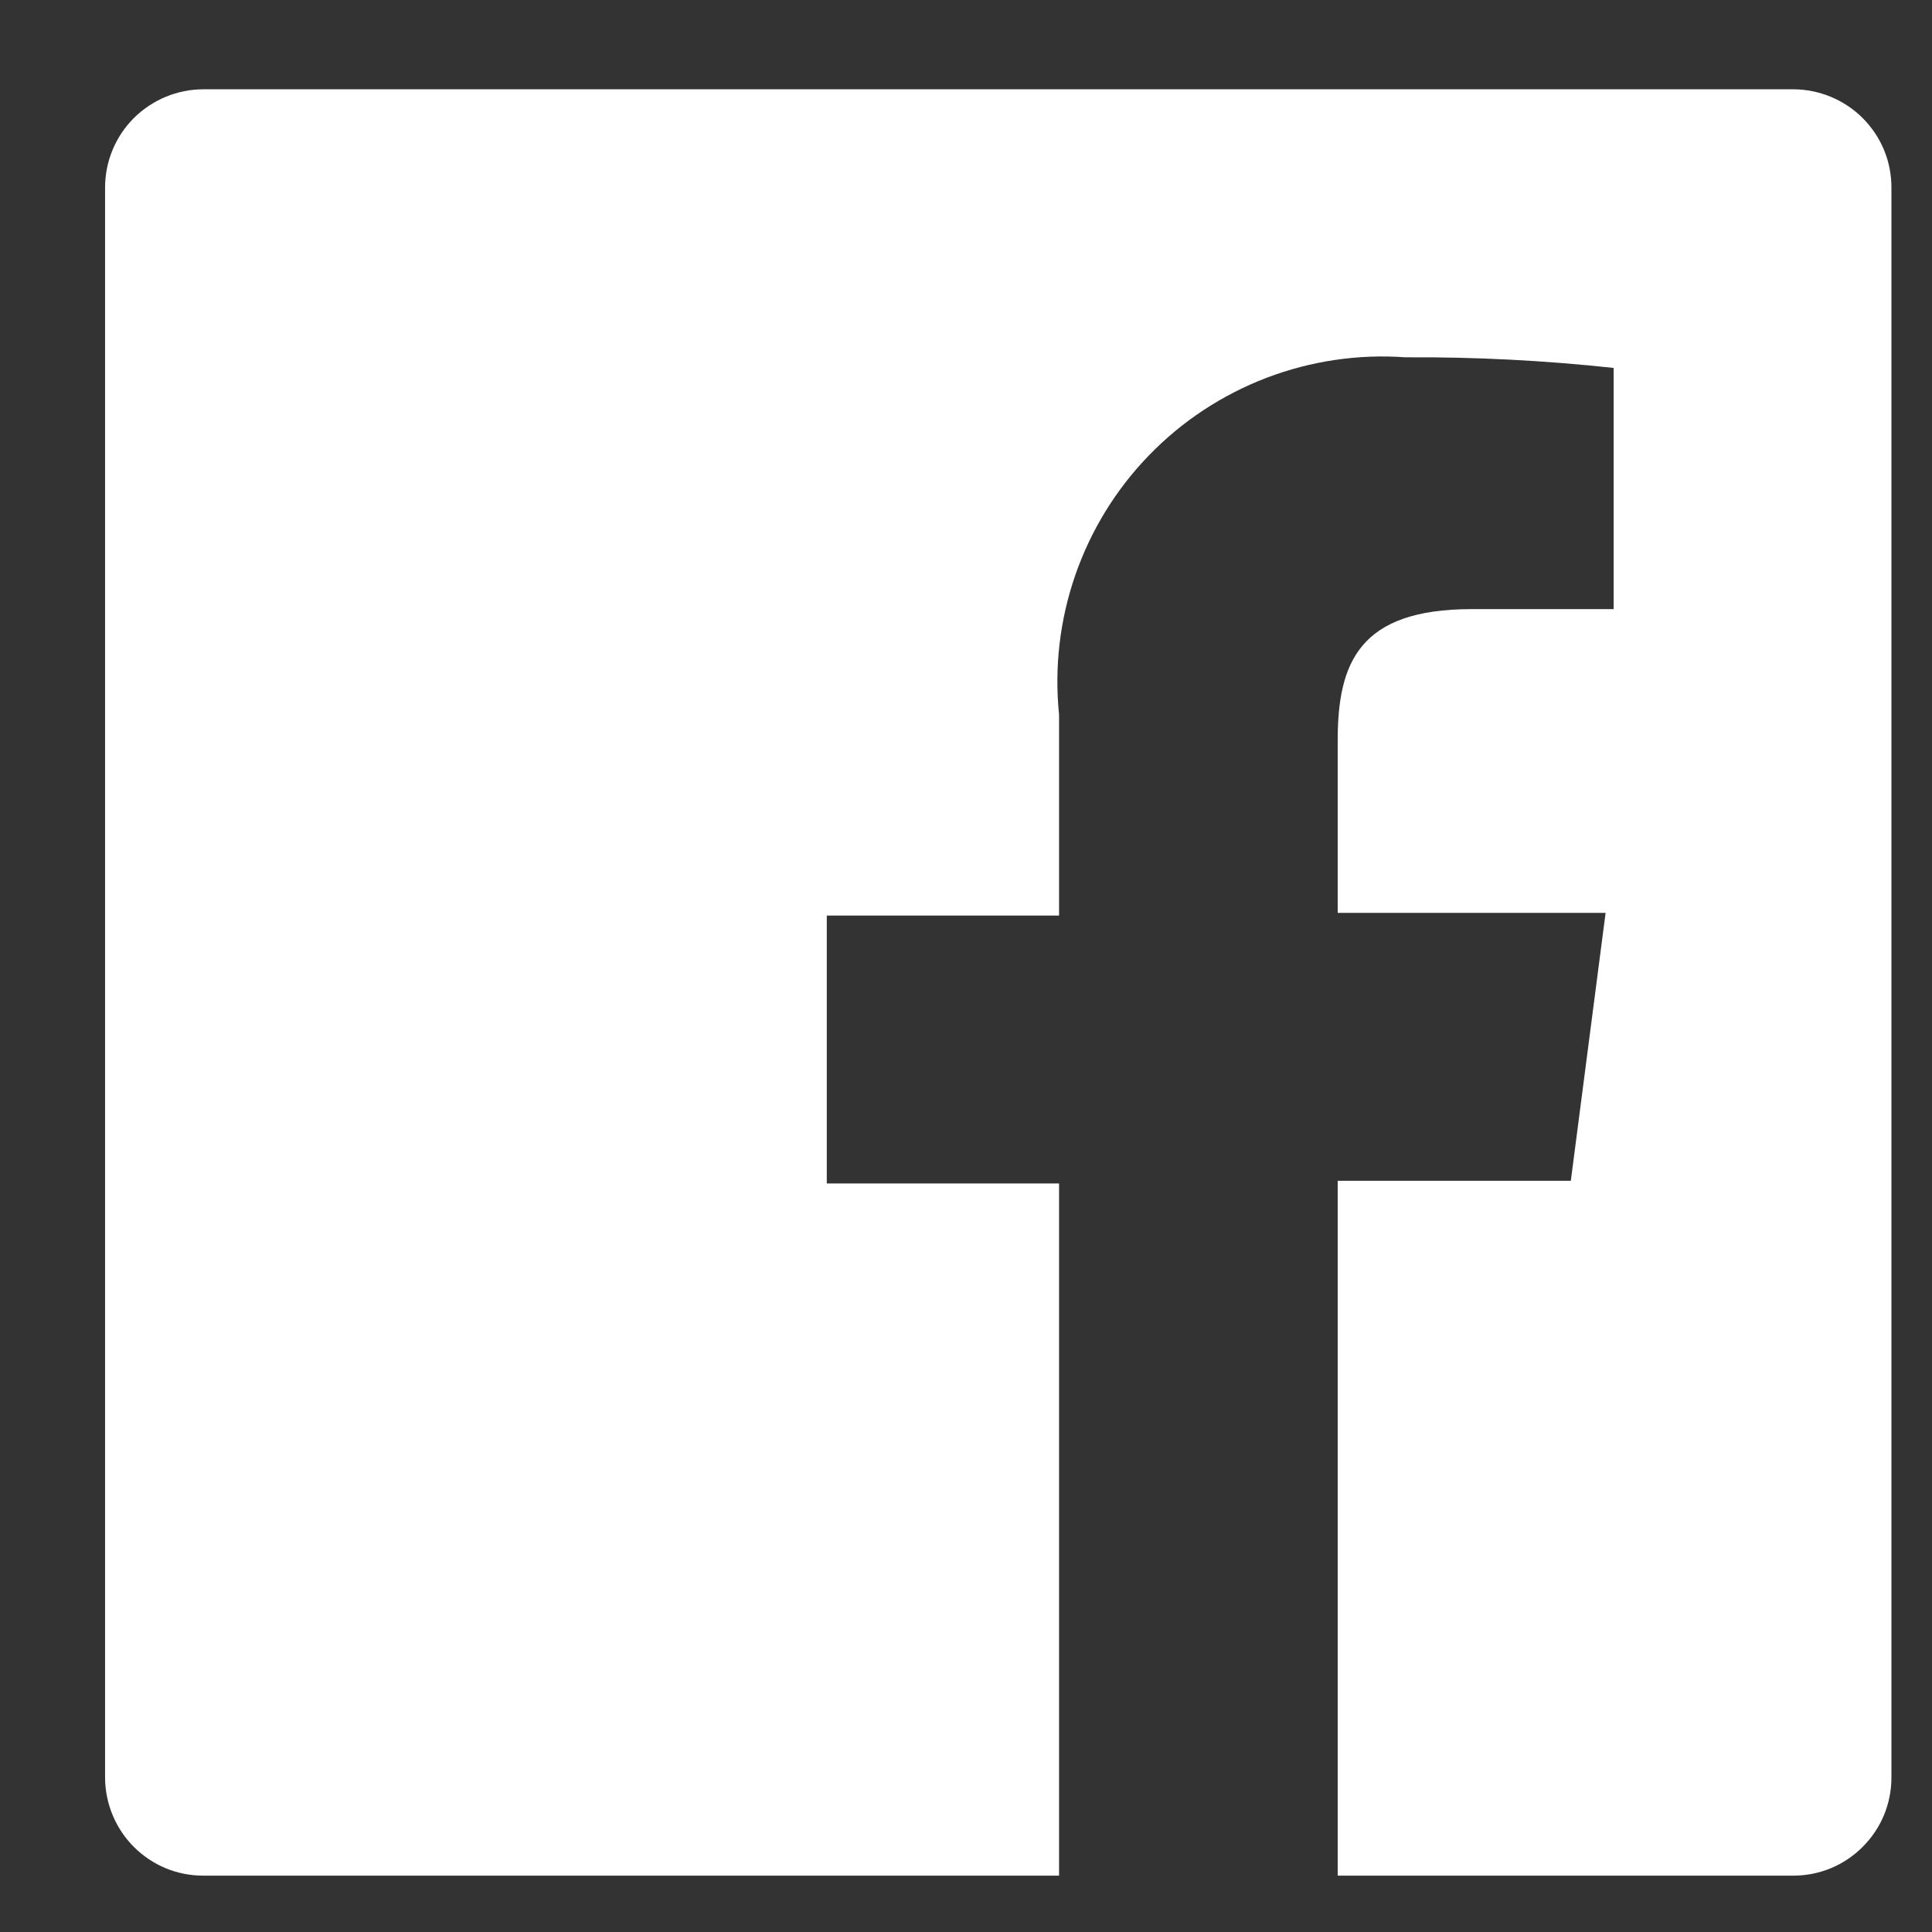 <svg width="18" height="18" viewBox="0 0 18 18" fill="none" xmlns="http://www.w3.org/2000/svg">
<rect x="0" y="0" width="18" height="18" fill="#333333" stroke="none"/>
<path d="M16.707 0.832H1.894C1.652 0.832 1.419 0.929 1.247 1.1C1.075 1.272 0.979 1.505 0.979 1.747V16.56C0.979 16.68 1.003 16.799 1.049 16.91C1.095 17.021 1.162 17.122 1.247 17.207C1.332 17.292 1.433 17.36 1.544 17.406C1.655 17.452 1.774 17.475 1.894 17.475H9.867V11.026H7.703V8.53H9.867V6.657C9.822 6.218 9.874 5.774 10.019 5.356C10.164 4.939 10.398 4.558 10.706 4.241C11.013 3.924 11.387 3.678 11.8 3.52C12.212 3.363 12.655 3.297 13.095 3.329C13.743 3.325 14.39 3.358 15.034 3.428V5.675H13.711C12.663 5.675 12.463 6.175 12.463 6.899V8.505H14.959L14.635 11.001H12.463V17.475H16.707C16.827 17.475 16.946 17.452 17.057 17.406C17.168 17.36 17.269 17.292 17.354 17.207C17.439 17.122 17.507 17.021 17.553 16.91C17.599 16.799 17.622 16.68 17.622 16.56V1.747C17.622 1.627 17.599 1.508 17.553 1.397C17.507 1.286 17.439 1.185 17.354 1.1C17.269 1.015 17.168 0.948 17.057 0.902C16.946 0.856 16.827 0.832 16.707 0.832Z" fill="white"/>
</svg>

